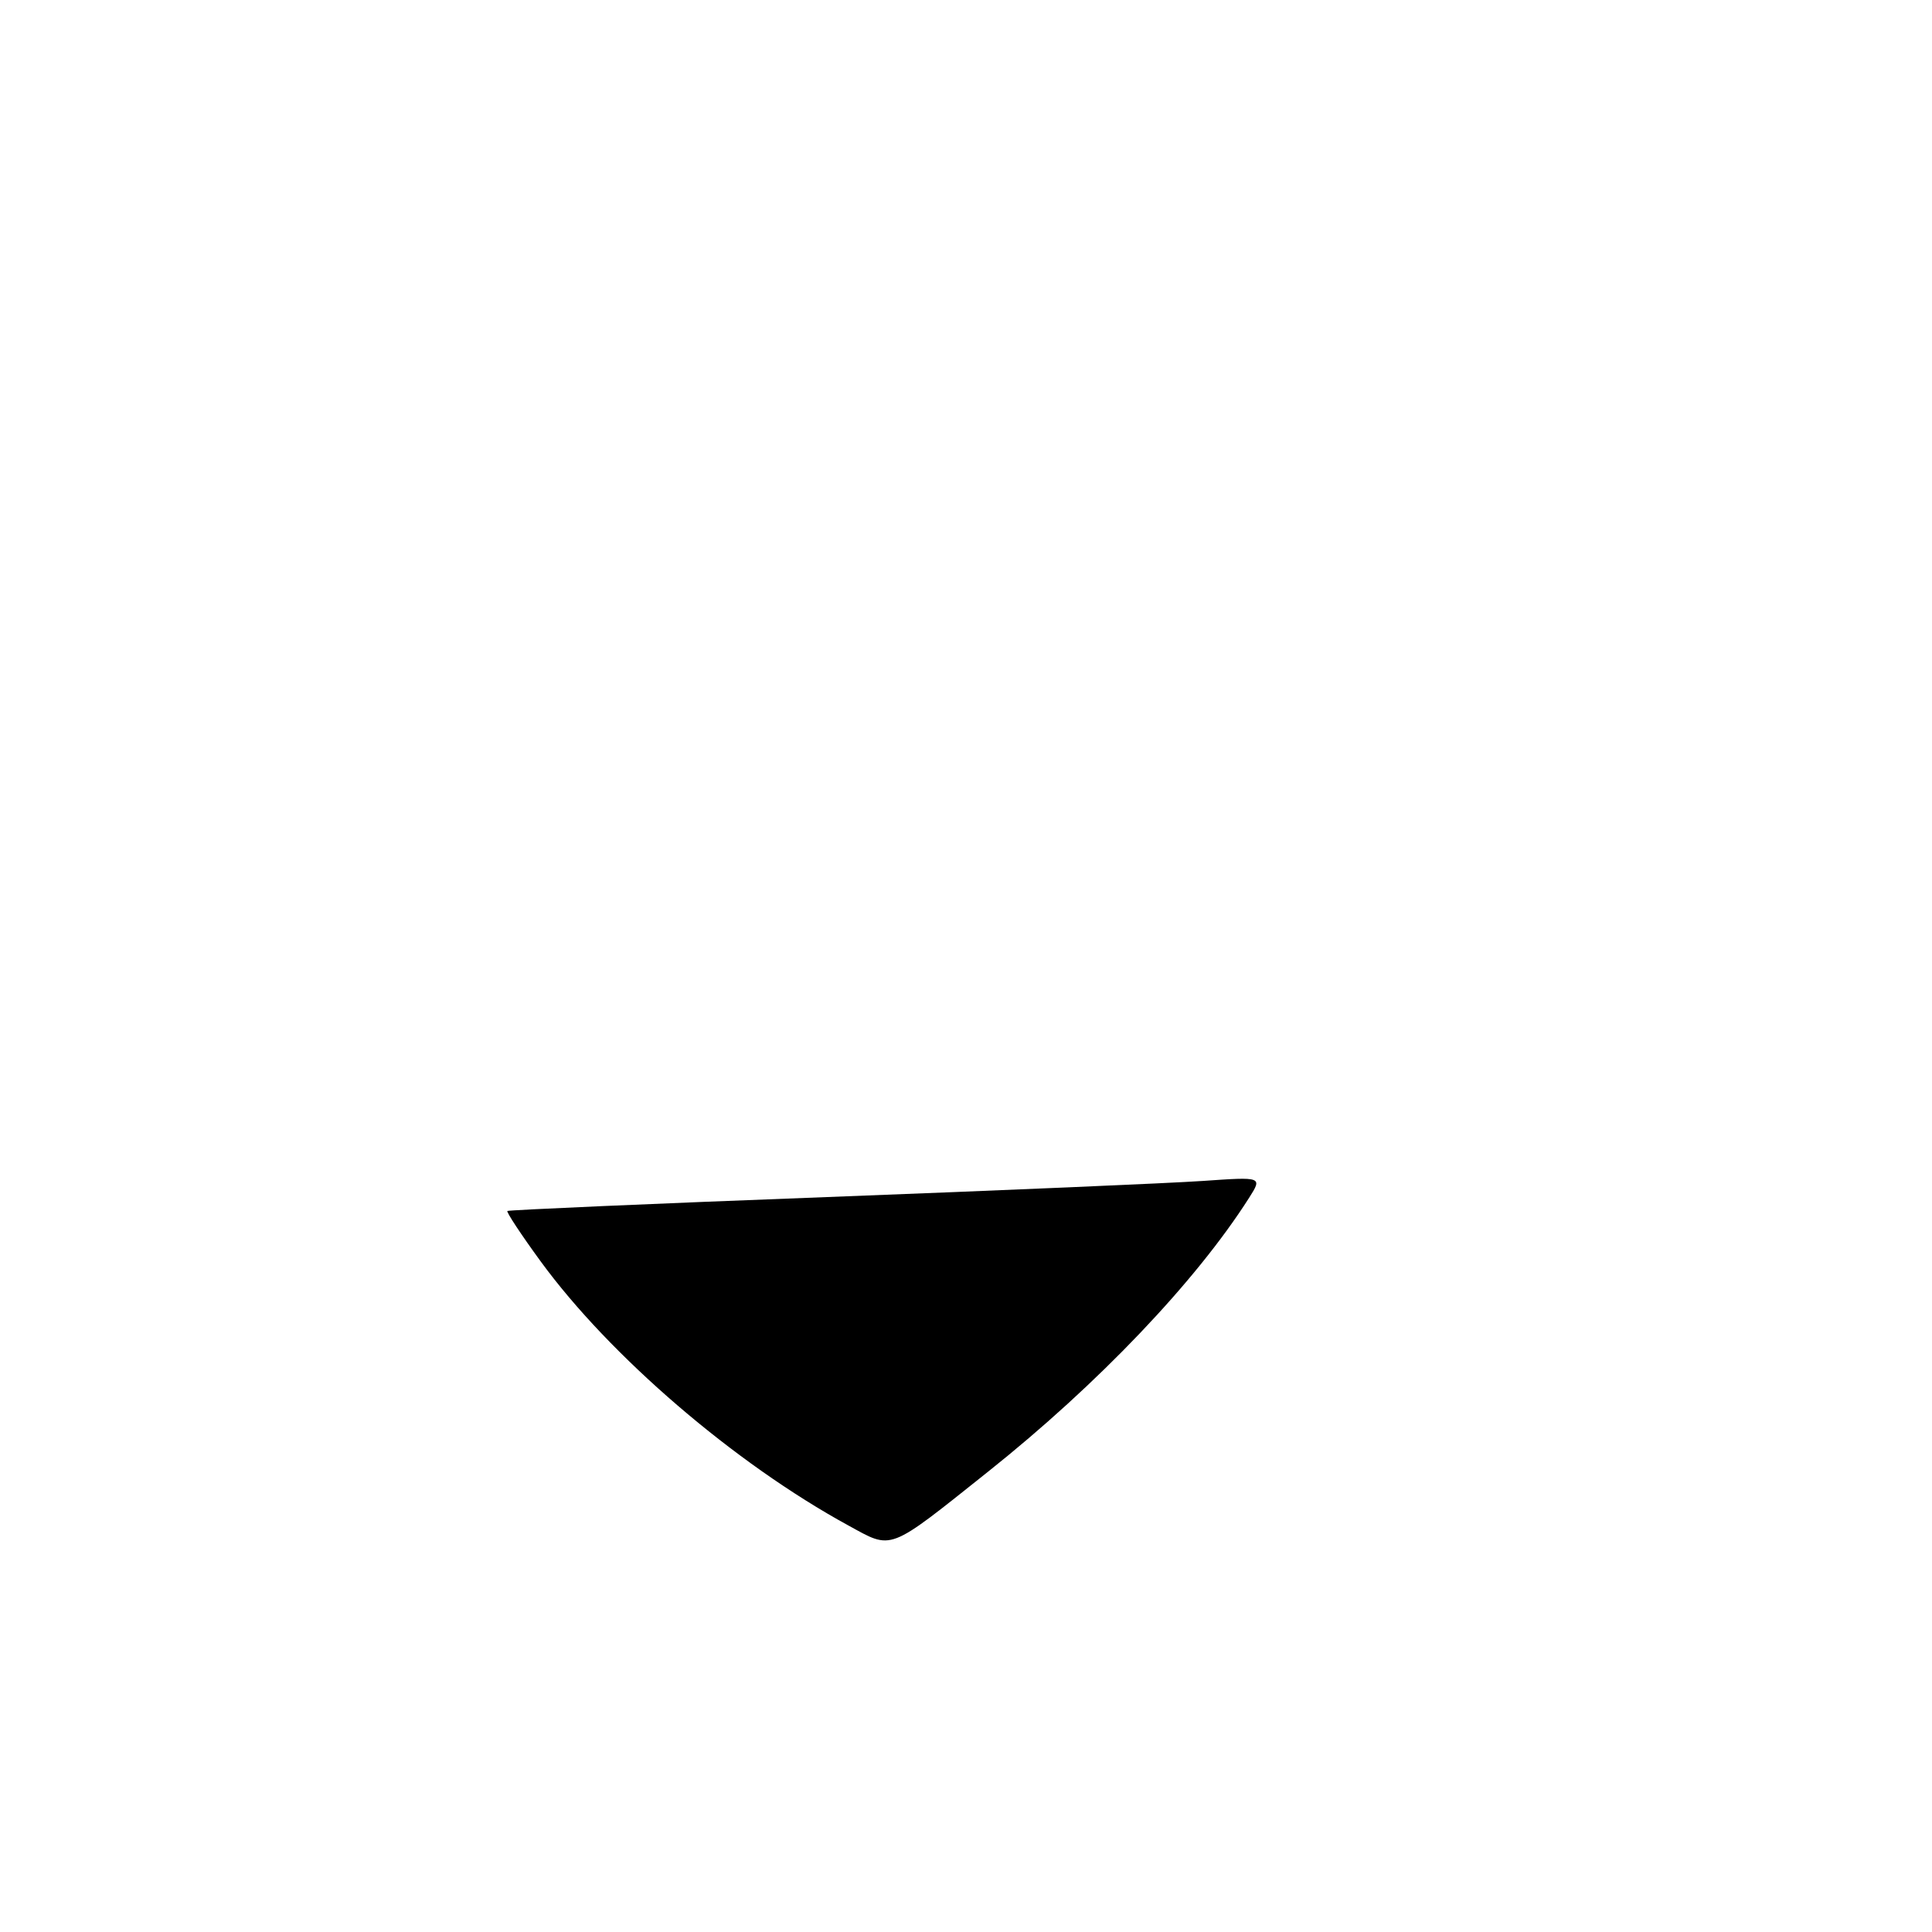 <?xml version="1.0" encoding="UTF-8" standalone="no"?>
<!DOCTYPE svg PUBLIC "-//W3C//DTD SVG 1.1//EN" "http://www.w3.org/Graphics/SVG/1.1/DTD/svg11.dtd" >
<svg xmlns="http://www.w3.org/2000/svg" xmlns:xlink="http://www.w3.org/1999/xlink" version="1.1" viewBox="0 0 256 256">
 <g >
 <path fill="currentColor"
d=" M 112.39 202.12 C 97.33 193.89 80.80 179.69 71.62 167.11 C 69.05 163.59 67.08 160.60 67.23 160.46 C 67.38 160.33 86.40 159.49 109.50 158.62 C 132.60 157.74 155.05 156.78 159.39 156.48 C 167.28 155.93 167.28 155.93 165.51 158.72 C 158.46 169.80 145.51 183.39 130.92 195.01 C 117.53 205.68 118.33 205.37 112.39 202.12 Z "/>
</g>
</svg>
